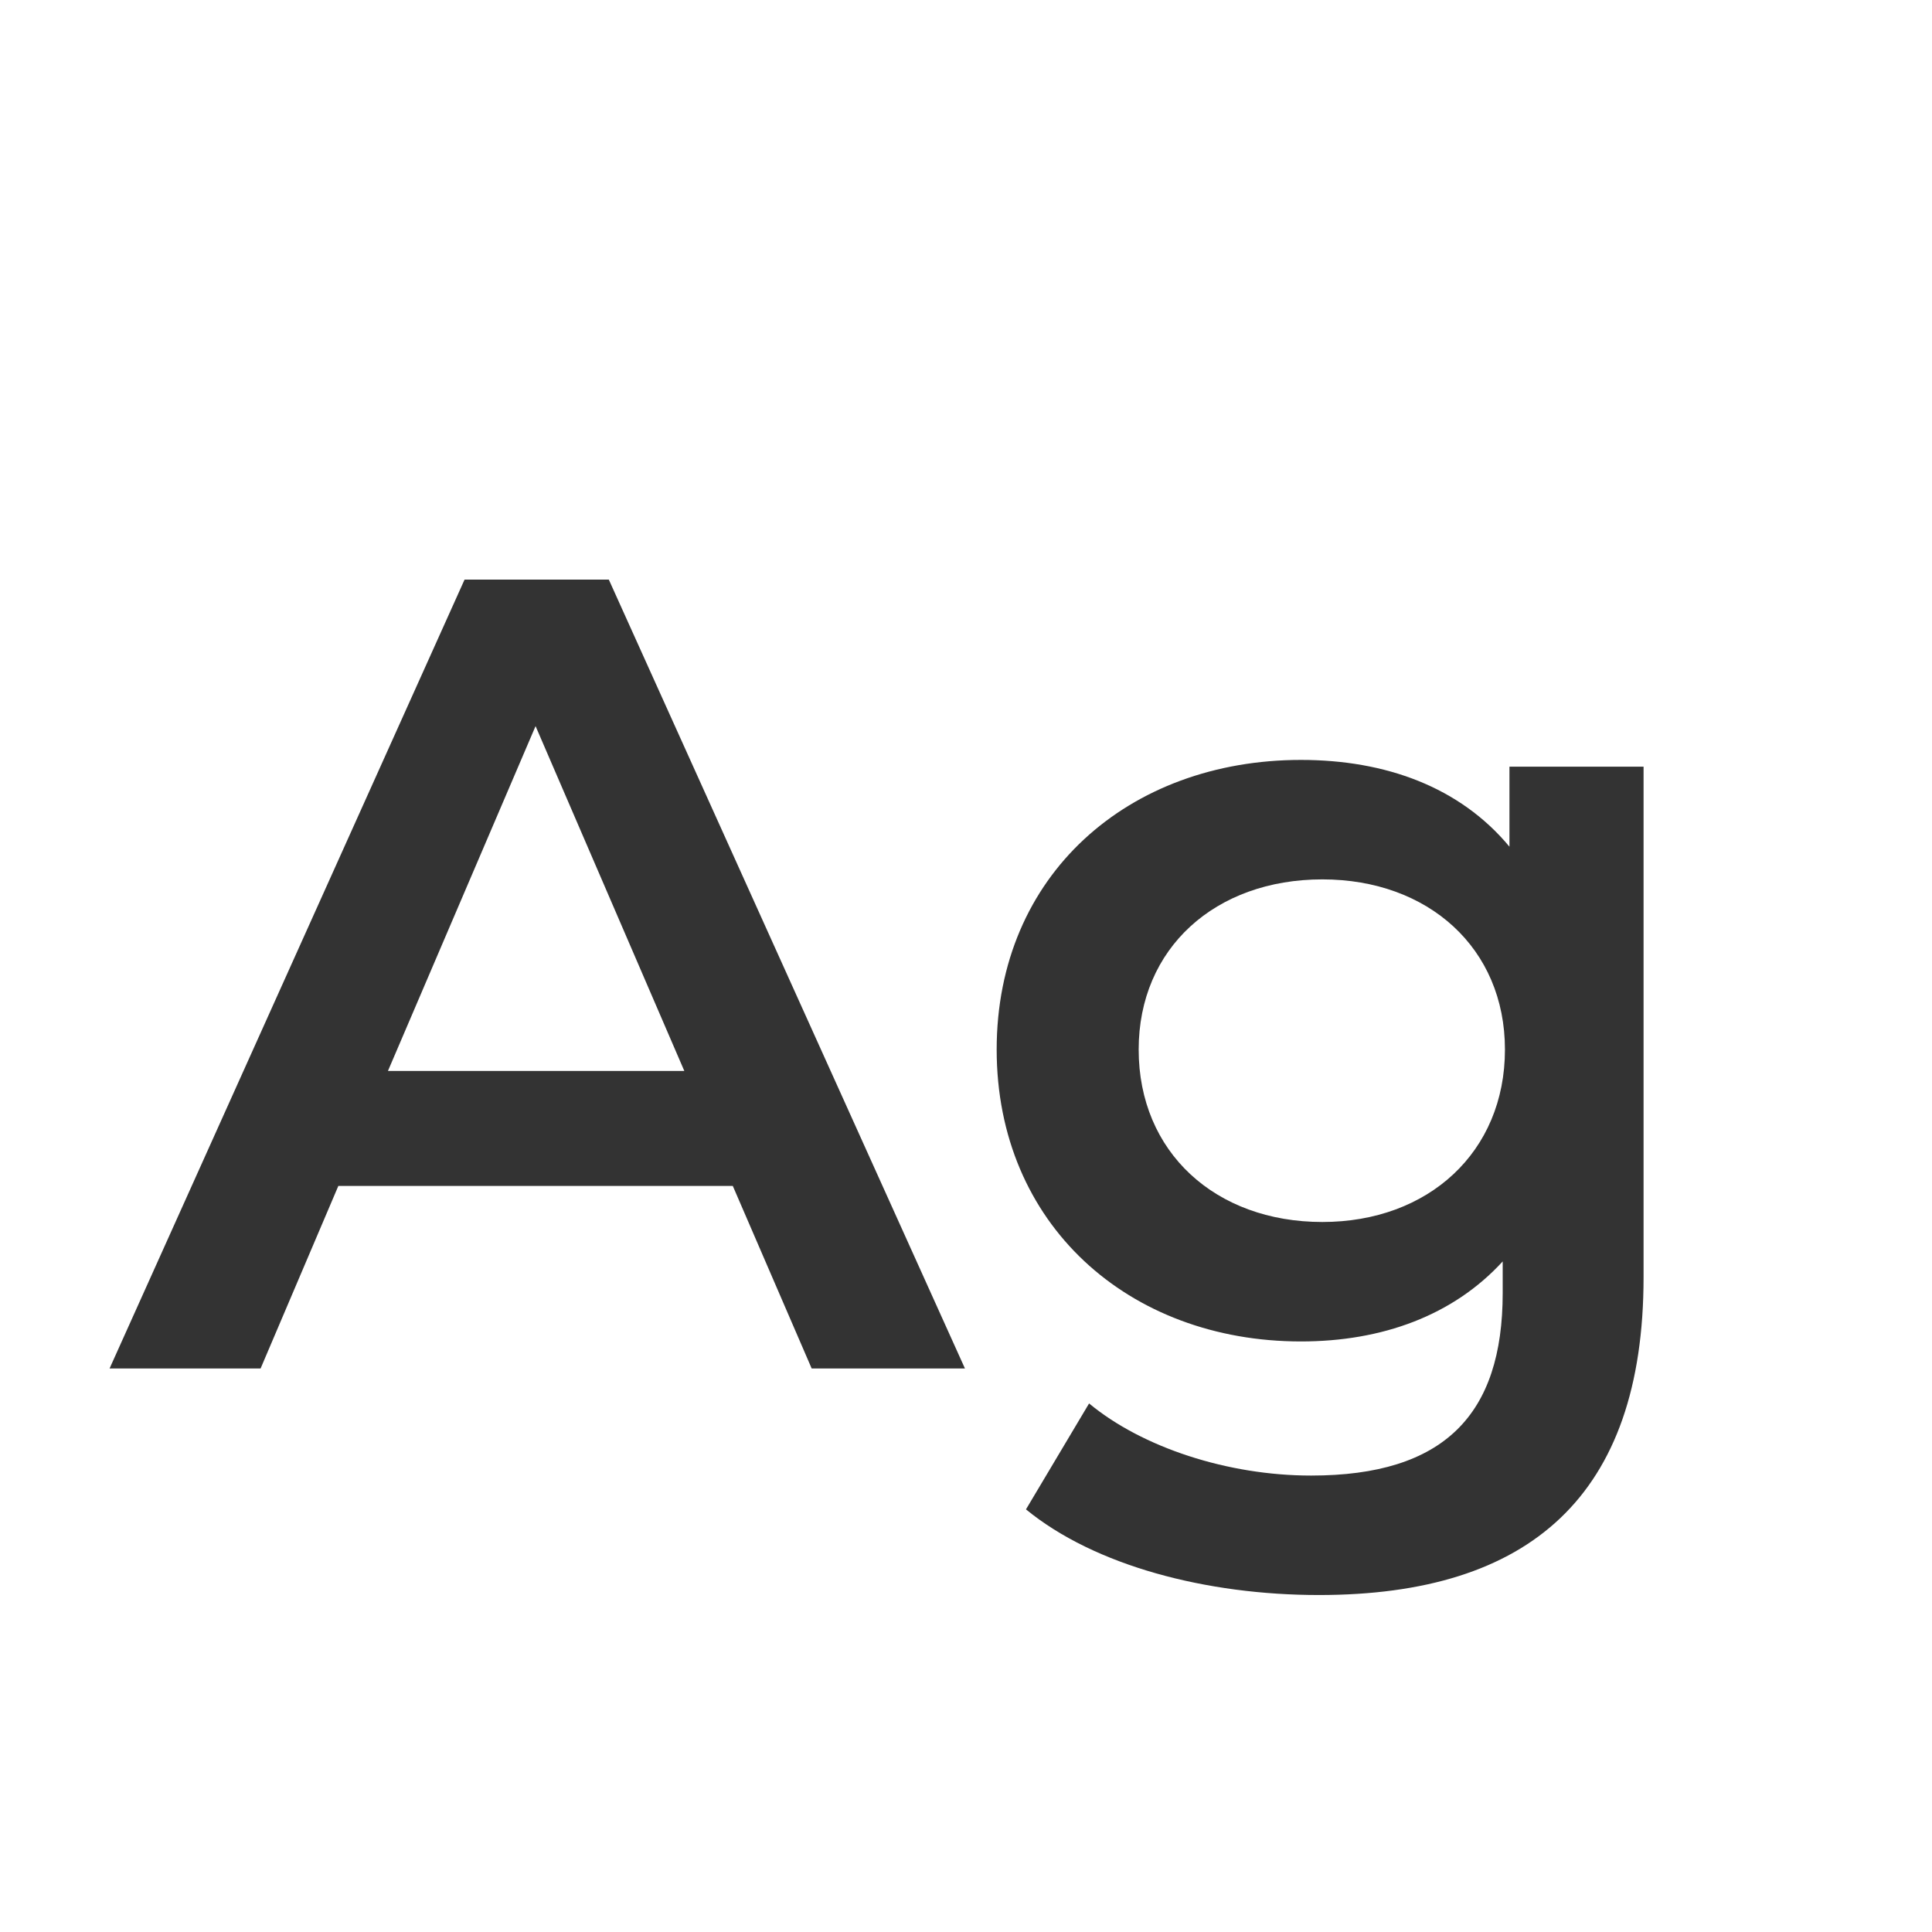 <svg width="24" height="24" viewBox="0 0 24 24" fill="none" xmlns="http://www.w3.org/2000/svg">
<path d="M10.083 17H11.987L7.563 7.2H5.771L1.361 17H3.237L4.203 14.732H9.103L10.083 17ZM4.819 13.304L6.653 9.02L8.501 13.304H4.819ZM18.751 9.524V10.518C18.135 9.776 17.211 9.44 16.161 9.44C14.019 9.44 12.381 10.868 12.381 13.038C12.381 15.208 14.019 16.664 16.161 16.664C17.169 16.664 18.051 16.342 18.667 15.67V16.062C18.667 17.574 17.939 18.33 16.287 18.33C15.251 18.33 14.187 17.98 13.529 17.434L12.745 18.75C13.599 19.45 14.985 19.814 16.385 19.814C19.003 19.814 20.417 18.582 20.417 15.866V9.524H18.751ZM16.427 15.18C15.097 15.18 14.145 14.312 14.145 13.038C14.145 11.778 15.097 10.924 16.427 10.924C17.743 10.924 18.695 11.778 18.695 13.038C18.695 14.312 17.743 15.18 16.427 15.18Z" fill="#333333"/>
</svg>
